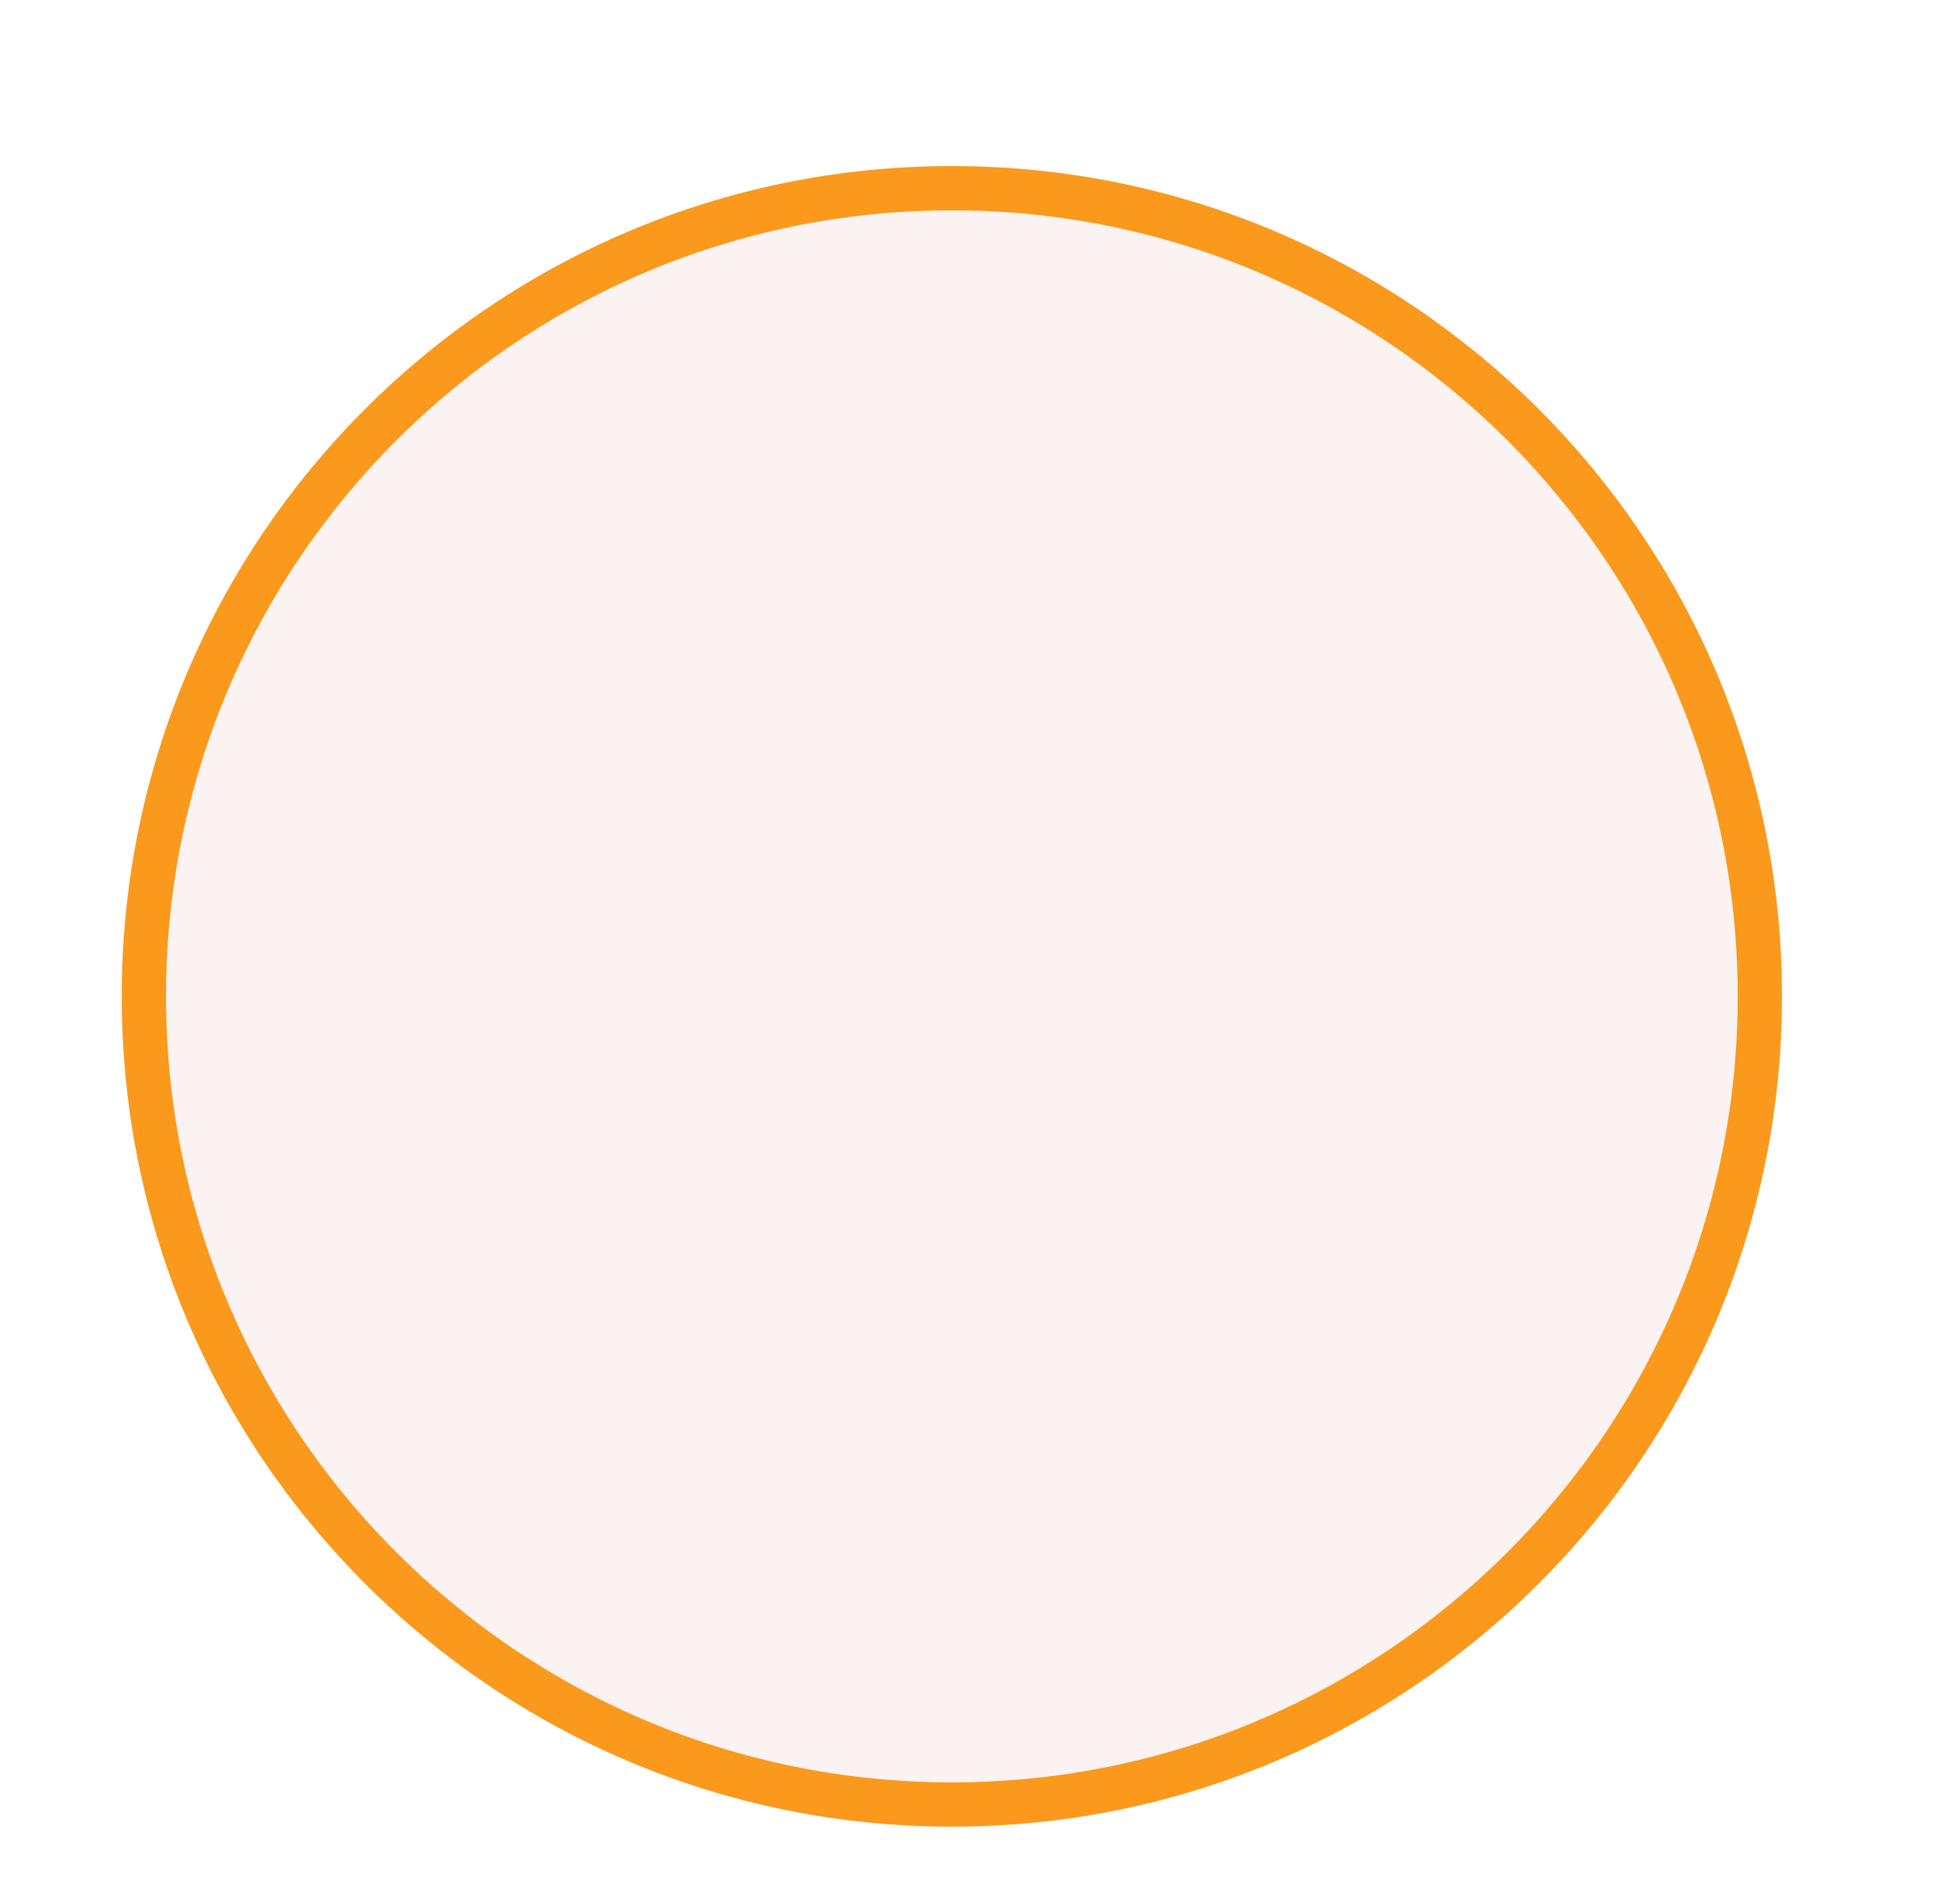 <svg width="176" height="172" viewBox="0 0 176 172" fill="none" xmlns="http://www.w3.org/2000/svg">
<g filter="url(#filter0_d)">
<path d="M86 161C127.421 161 161 127.421 161 86C161 44.579 127.421 11 86 11C44.579 11 11 44.579 11 86C11 127.421 44.579 161 86 161Z" fill="#FBF3F2"/>
<path d="M86 159C126.317 159 159 126.317 159 86C159 45.683 126.317 13 86 13C45.683 13 13 45.683 13 86C13 126.317 45.683 159 86 159Z" stroke="#FA991C" stroke-width="4"/>
</g>
<defs>
<filter id="filter0_d" x="7" y="11" width="158" height="158" filterUnits="userSpaceOnUse" color-interpolation-filters="sRGB">
<feFlood flood-opacity="0" result="BackgroundImageFix"/>
<feColorMatrix in="SourceAlpha" type="matrix" values="0 0 0 0 0 0 0 0 0 0 0 0 0 0 0 0 0 0 127 0"/>
<feOffset dy="4"/>
<feGaussianBlur stdDeviation="2"/>
<feColorMatrix type="matrix" values="0 0 0 0 0 0 0 0 0 0 0 0 0 0 0 0 0 0 0.25 0"/>
<feBlend mode="normal" in2="BackgroundImageFix" result="effect1_dropShadow"/>
<feBlend mode="normal" in="SourceGraphic" in2="effect1_dropShadow" result="shape"/>
</filter>
</defs>
</svg>
